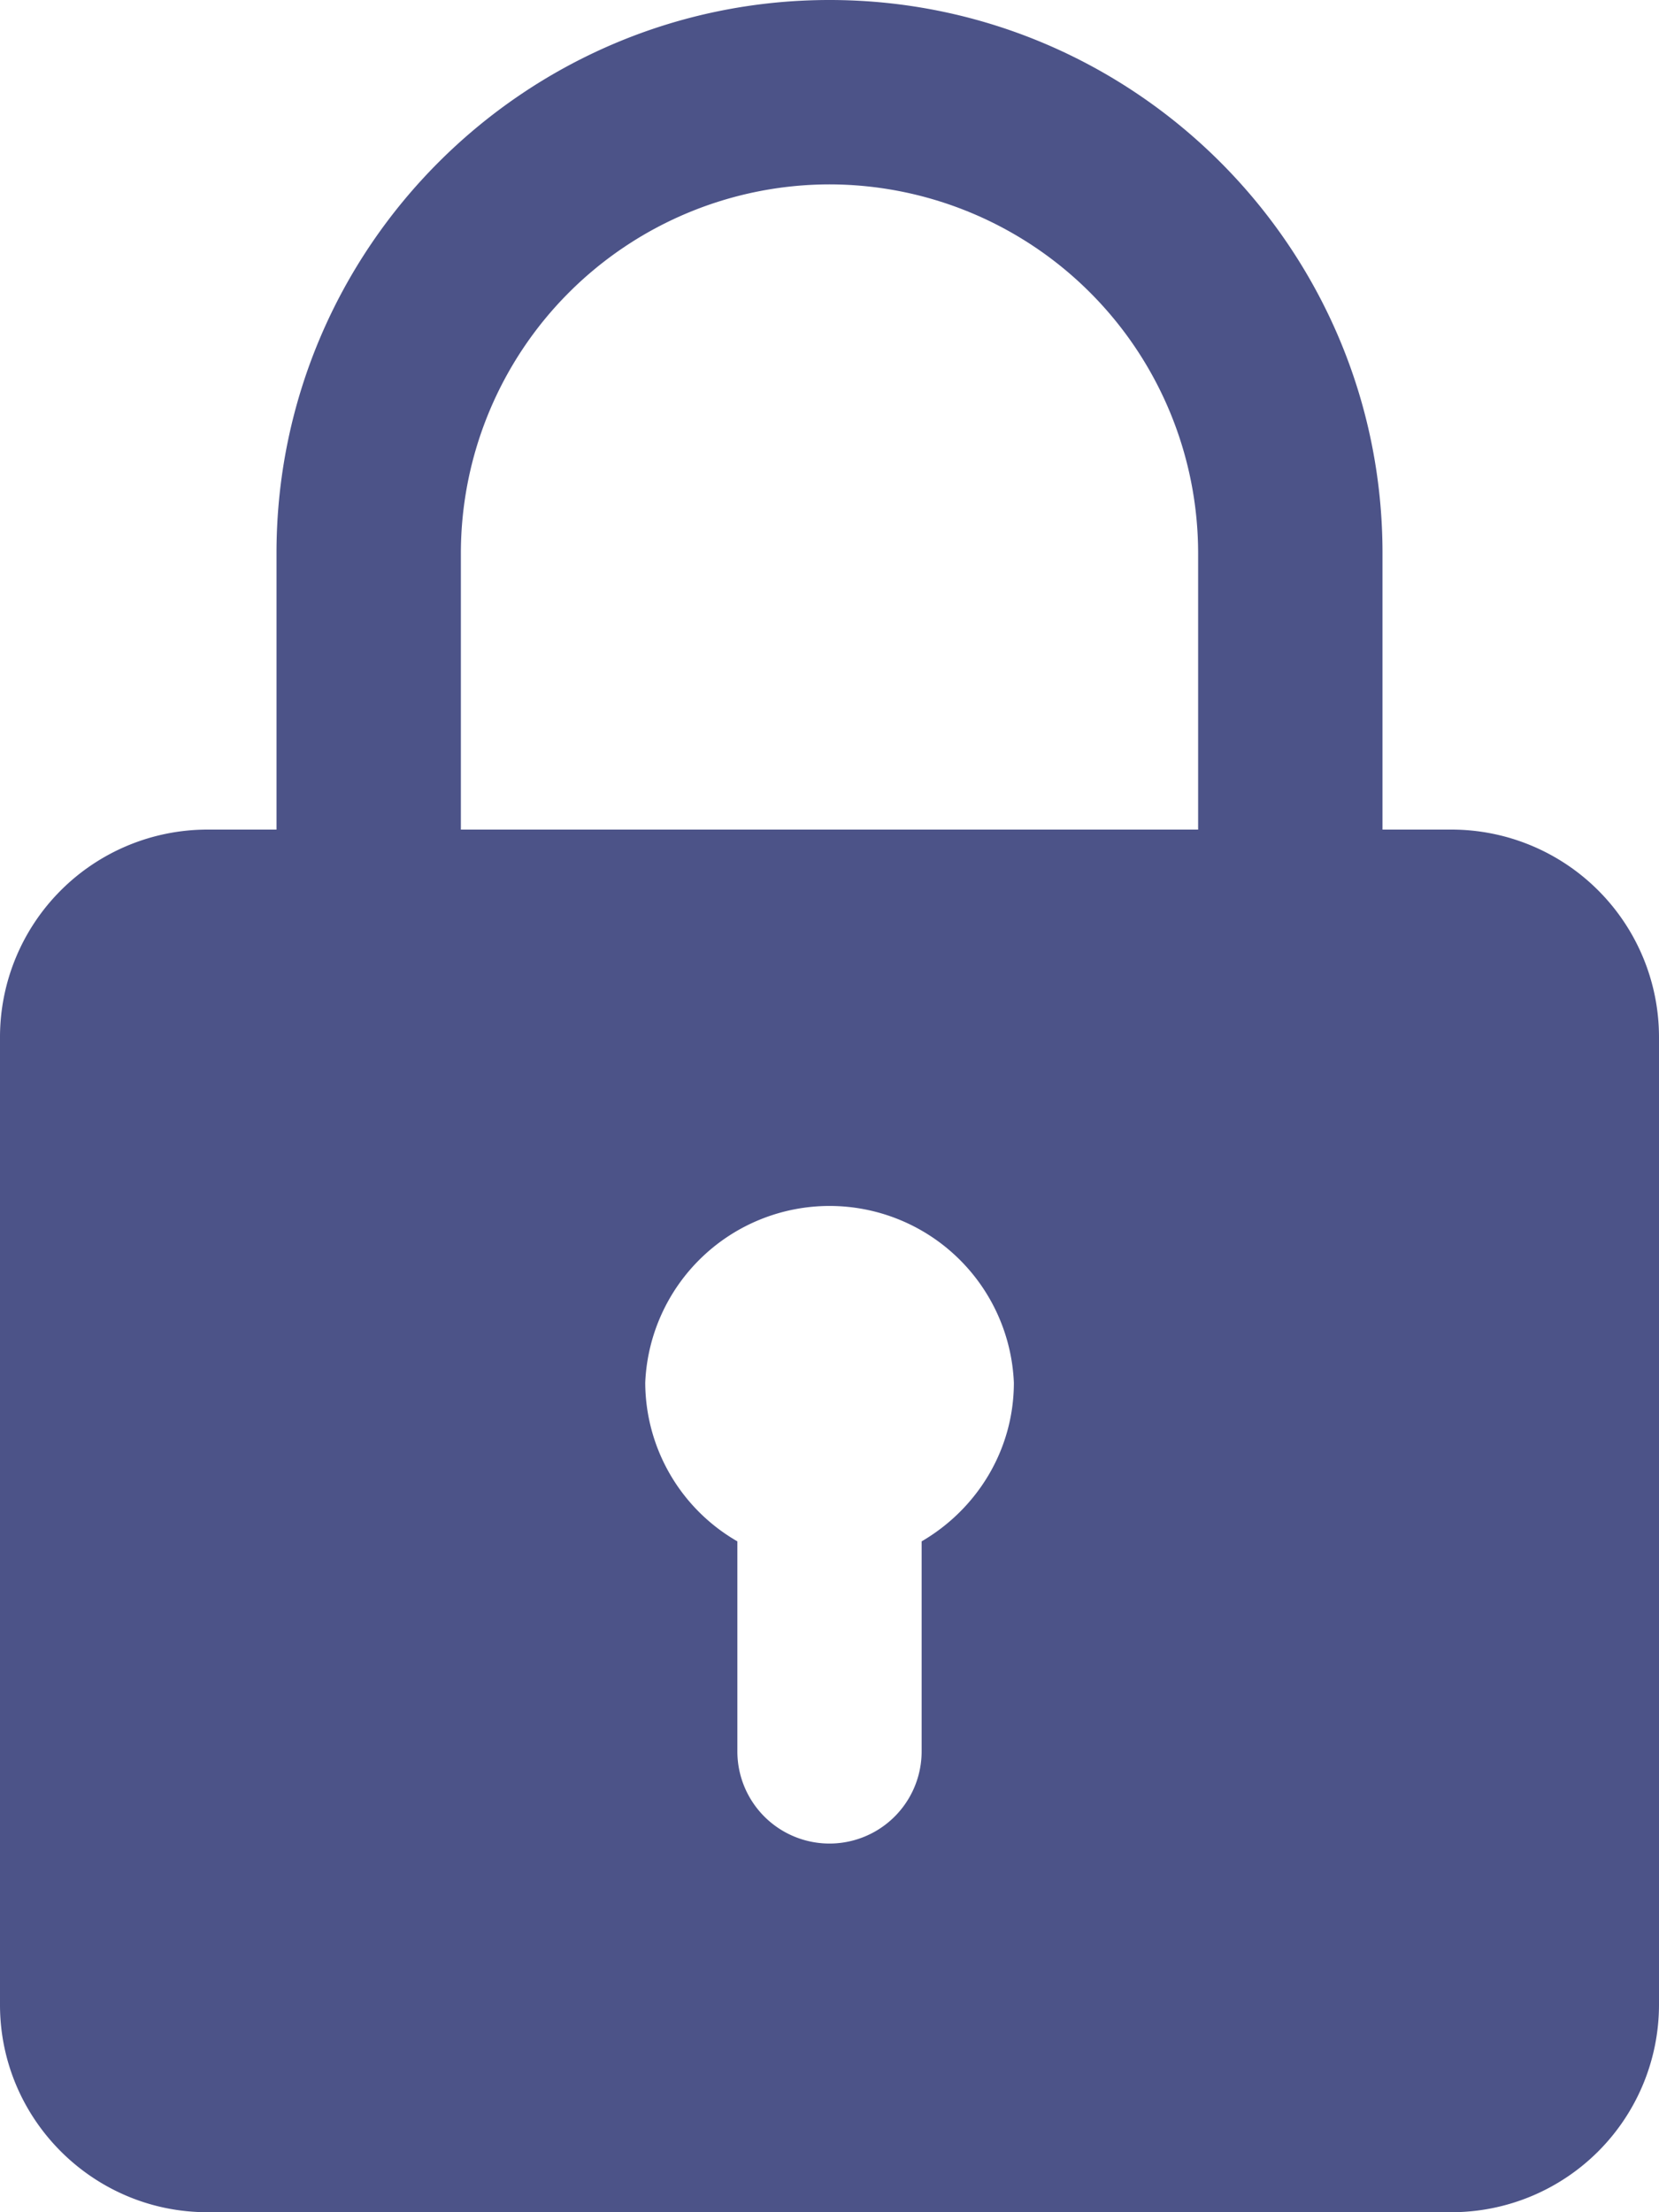 <svg width="15" height="20" fill="none" xmlns="http://www.w3.org/2000/svg"><path d="M13.125 7.5H12.5V5c0-2.757-2.243-5-5-5s-5 2.243-5 5v2.5h-.625A1.877 1.877 0 000 9.375v8.75C0 19.159.842 20 1.875 20h11.25A1.877 1.877 0 0015 18.125v-8.75A1.877 1.877 0 0013.125 7.5zM4.167 5A3.337 3.337 0 017.5 1.667 3.337 3.337 0 0110.833 5v2.5H4.167V5zm4.166 8.935v1.899a.833.833 0 11-1.666 0v-1.899a1.661 1.661 0 01-.833-1.435 1.668 1.668 0 013.333 0c0 .614-.338 1.146-.834 1.435z" fill="#4C5388"/></svg>